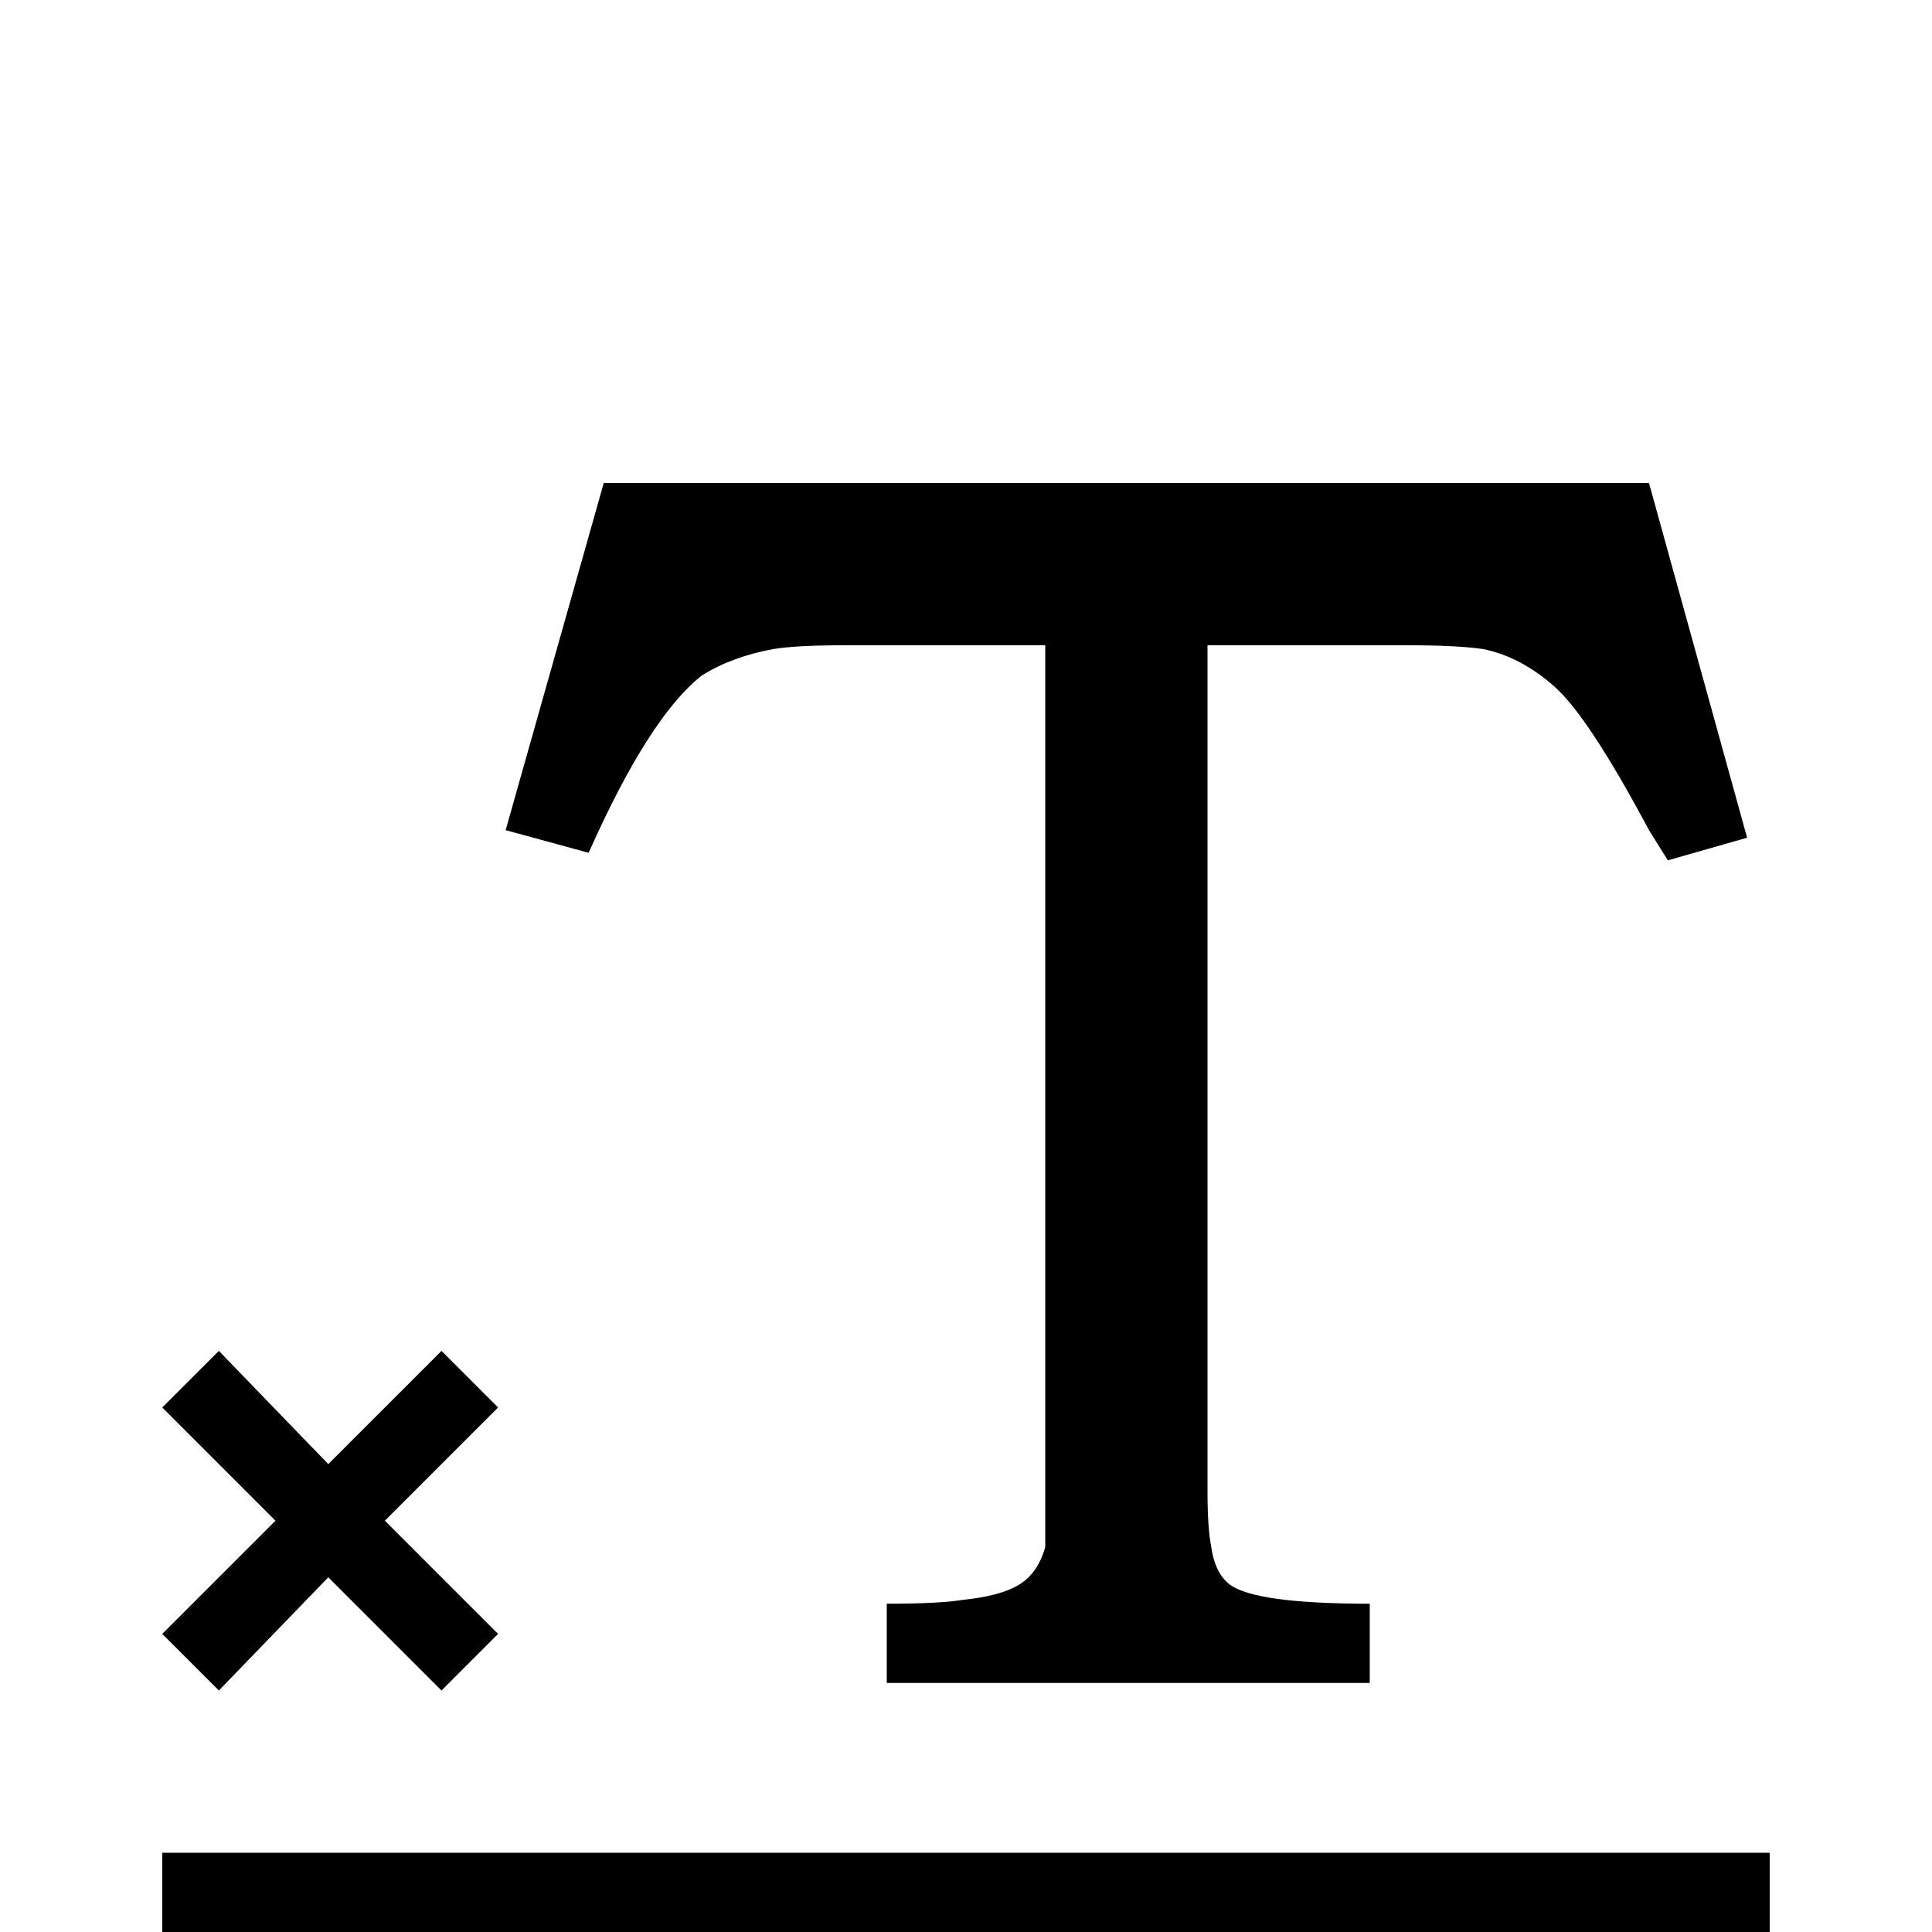 <svg xmlns="http://www.w3.org/2000/svg" viewBox="0 -512 512 512">
	<path fill="#000000" d="M469 21H43V-21H469ZM132 -79L102 -109L132 -139L117 -154L87 -124L58 -154L43 -139L73 -109L43 -79L58 -64L87 -94L117 -64ZM437 -384L463 -290L442 -284L437 -292Q421 -322 412 -330Q403 -338 393 -340Q386 -341 373 -341H320V-117Q320 -107 321 -102Q322 -95 326 -92Q333 -87 363 -87V-66H235V-87Q249 -87 255 -88Q265 -89 270 -92Q275 -95 277 -102Q277 -107 277 -117V-341H224Q211 -341 205 -340Q194 -338 186 -333Q172 -322 156 -286L134 -292L160 -384Z"/>
</svg>